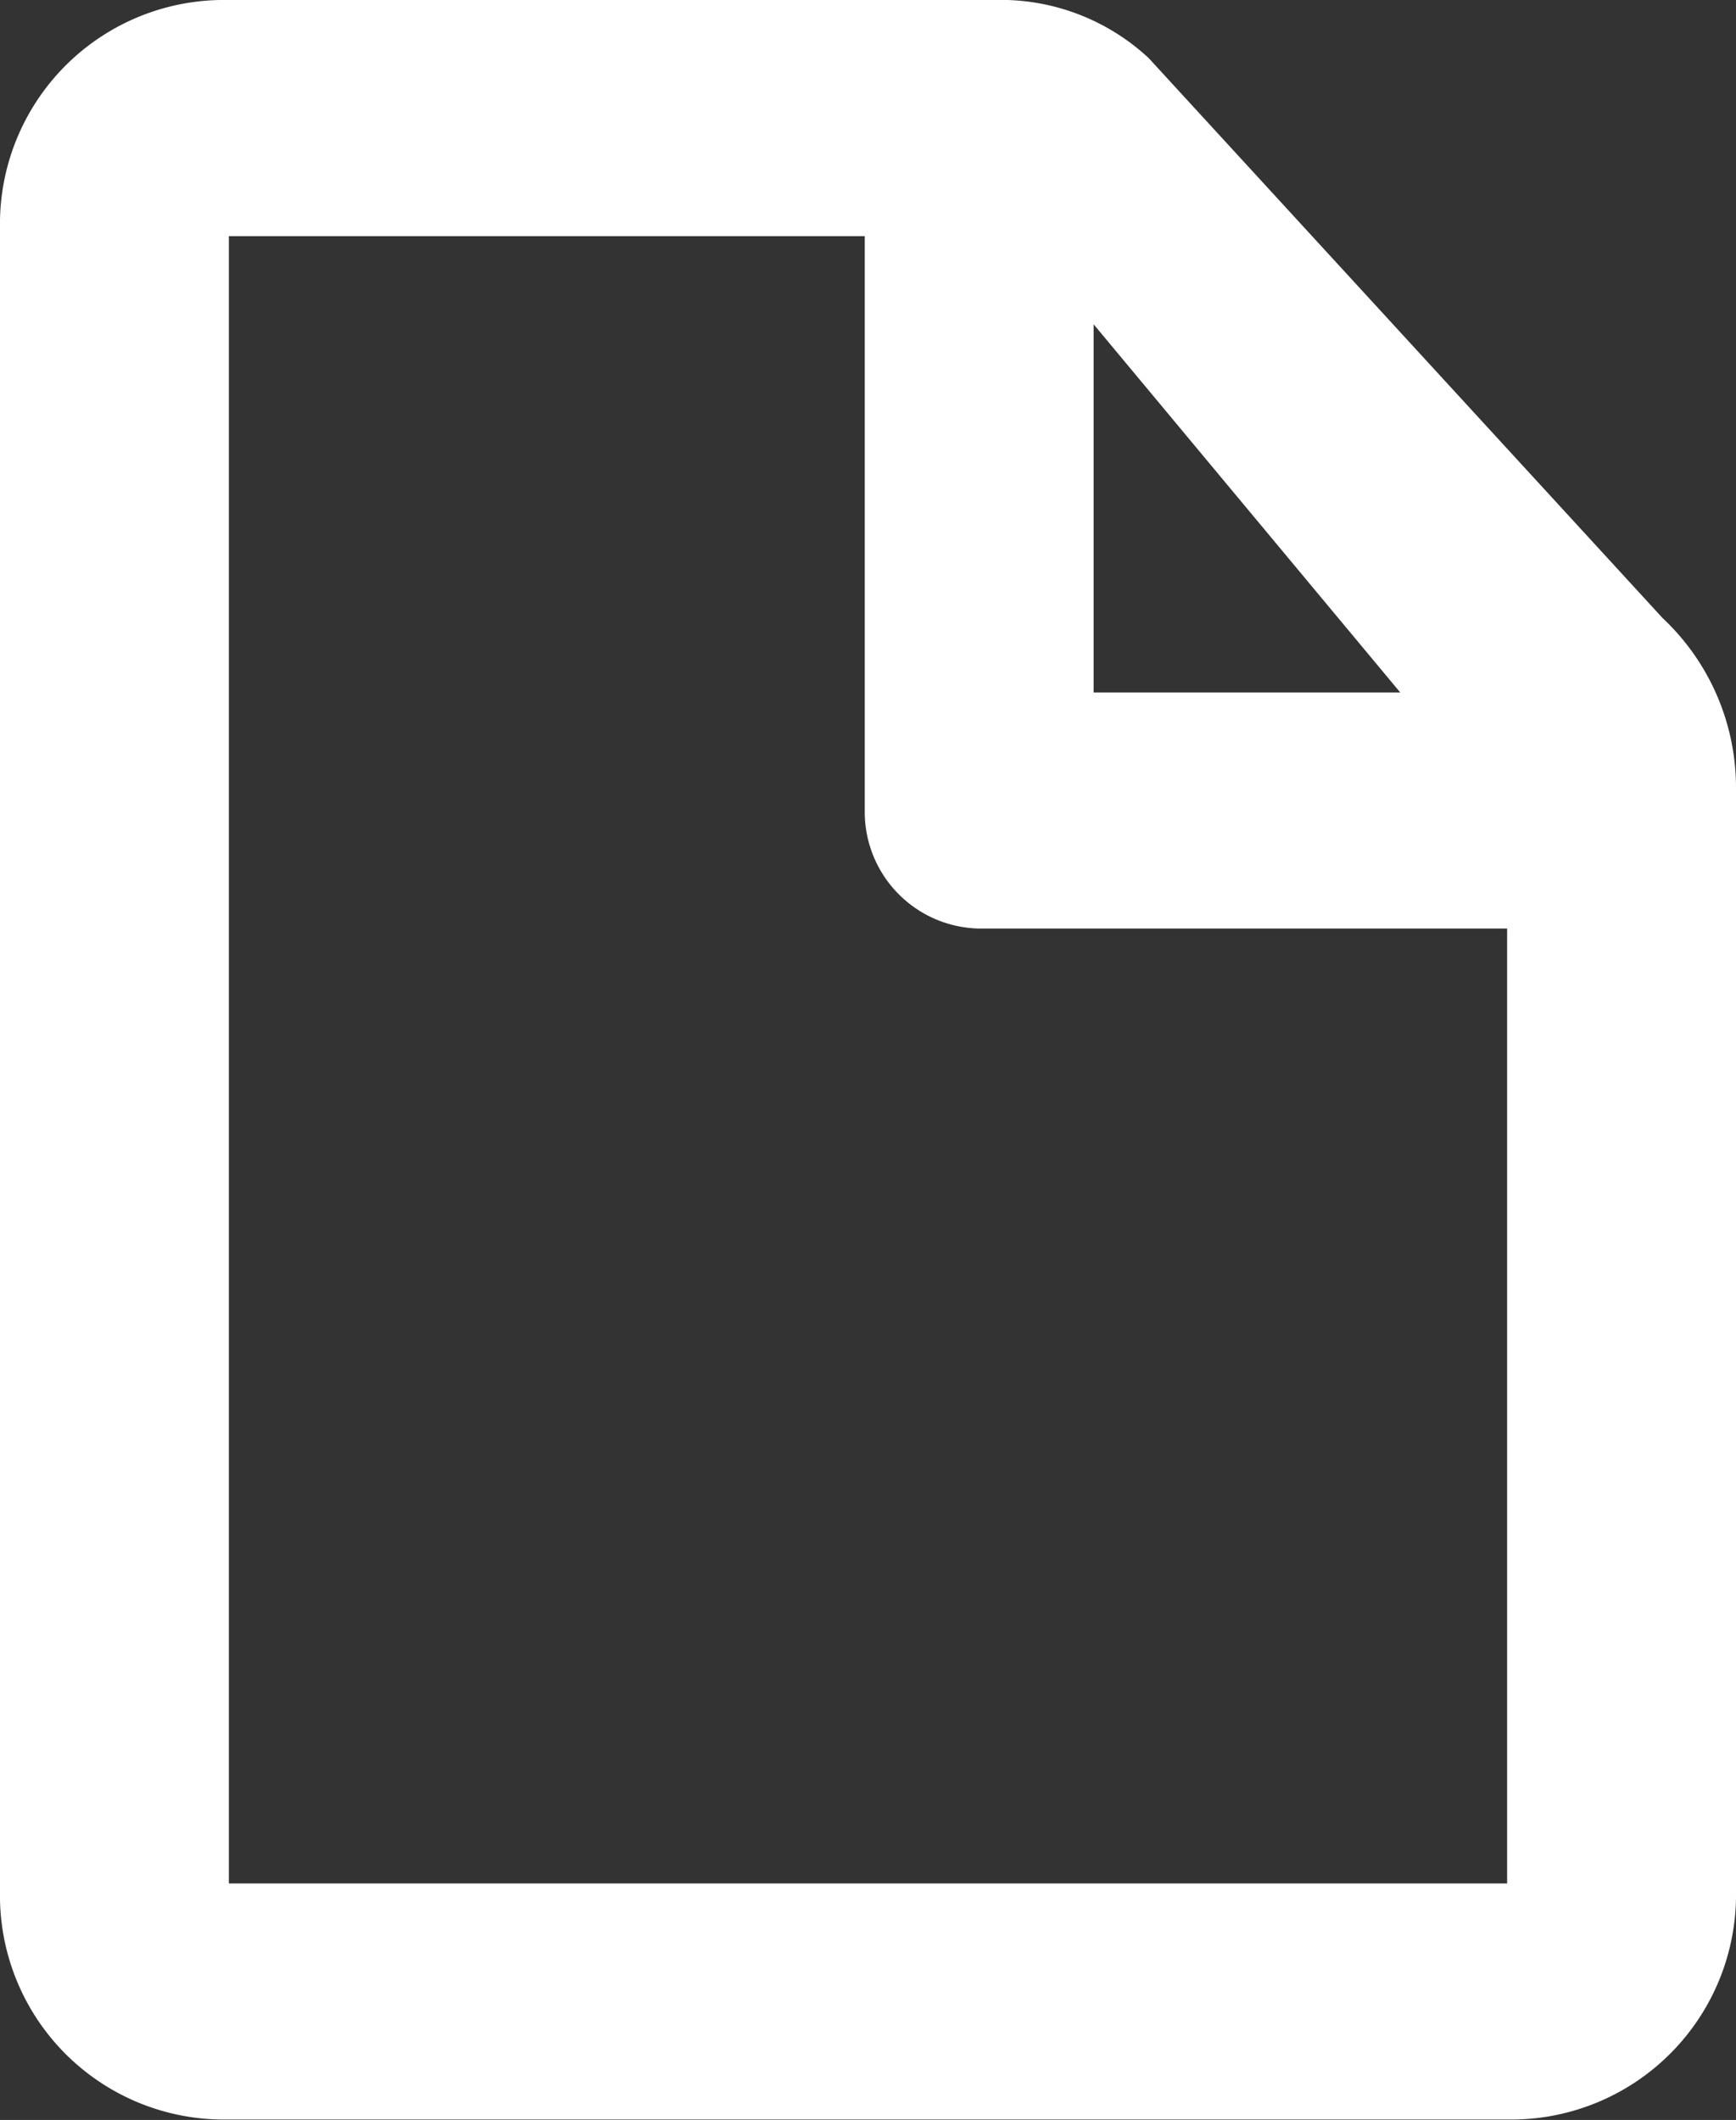 <svg xmlns="http://www.w3.org/2000/svg" width="16.08" height="19.63" viewBox="0 0 16.08 19.63"><rect x="0" y="0" width="16.08" height="19.63" fill="#333333" stroke="none"/><path fill="#fff" fill-rule="evenodd" d="M2.04 0A2.074 2.074 0 0 0 0 2.111v15.405a2.074 2.074 0 0 0 2.04 2.11h11.99a2.082 2.082 0 0 0 2.05-2.11V7.295a2.153 2.153 0 0 0-.68-1.572L10.64.538a2.014 2.014 0 0 0-1.36-.539zm.08 17.44V2.187h5.89v5.318a1.08 1.08 0 0 0 1.06 1.093h4.89v8.842zm8.01-11.028V3.003l2.84 3.409z"/></svg>